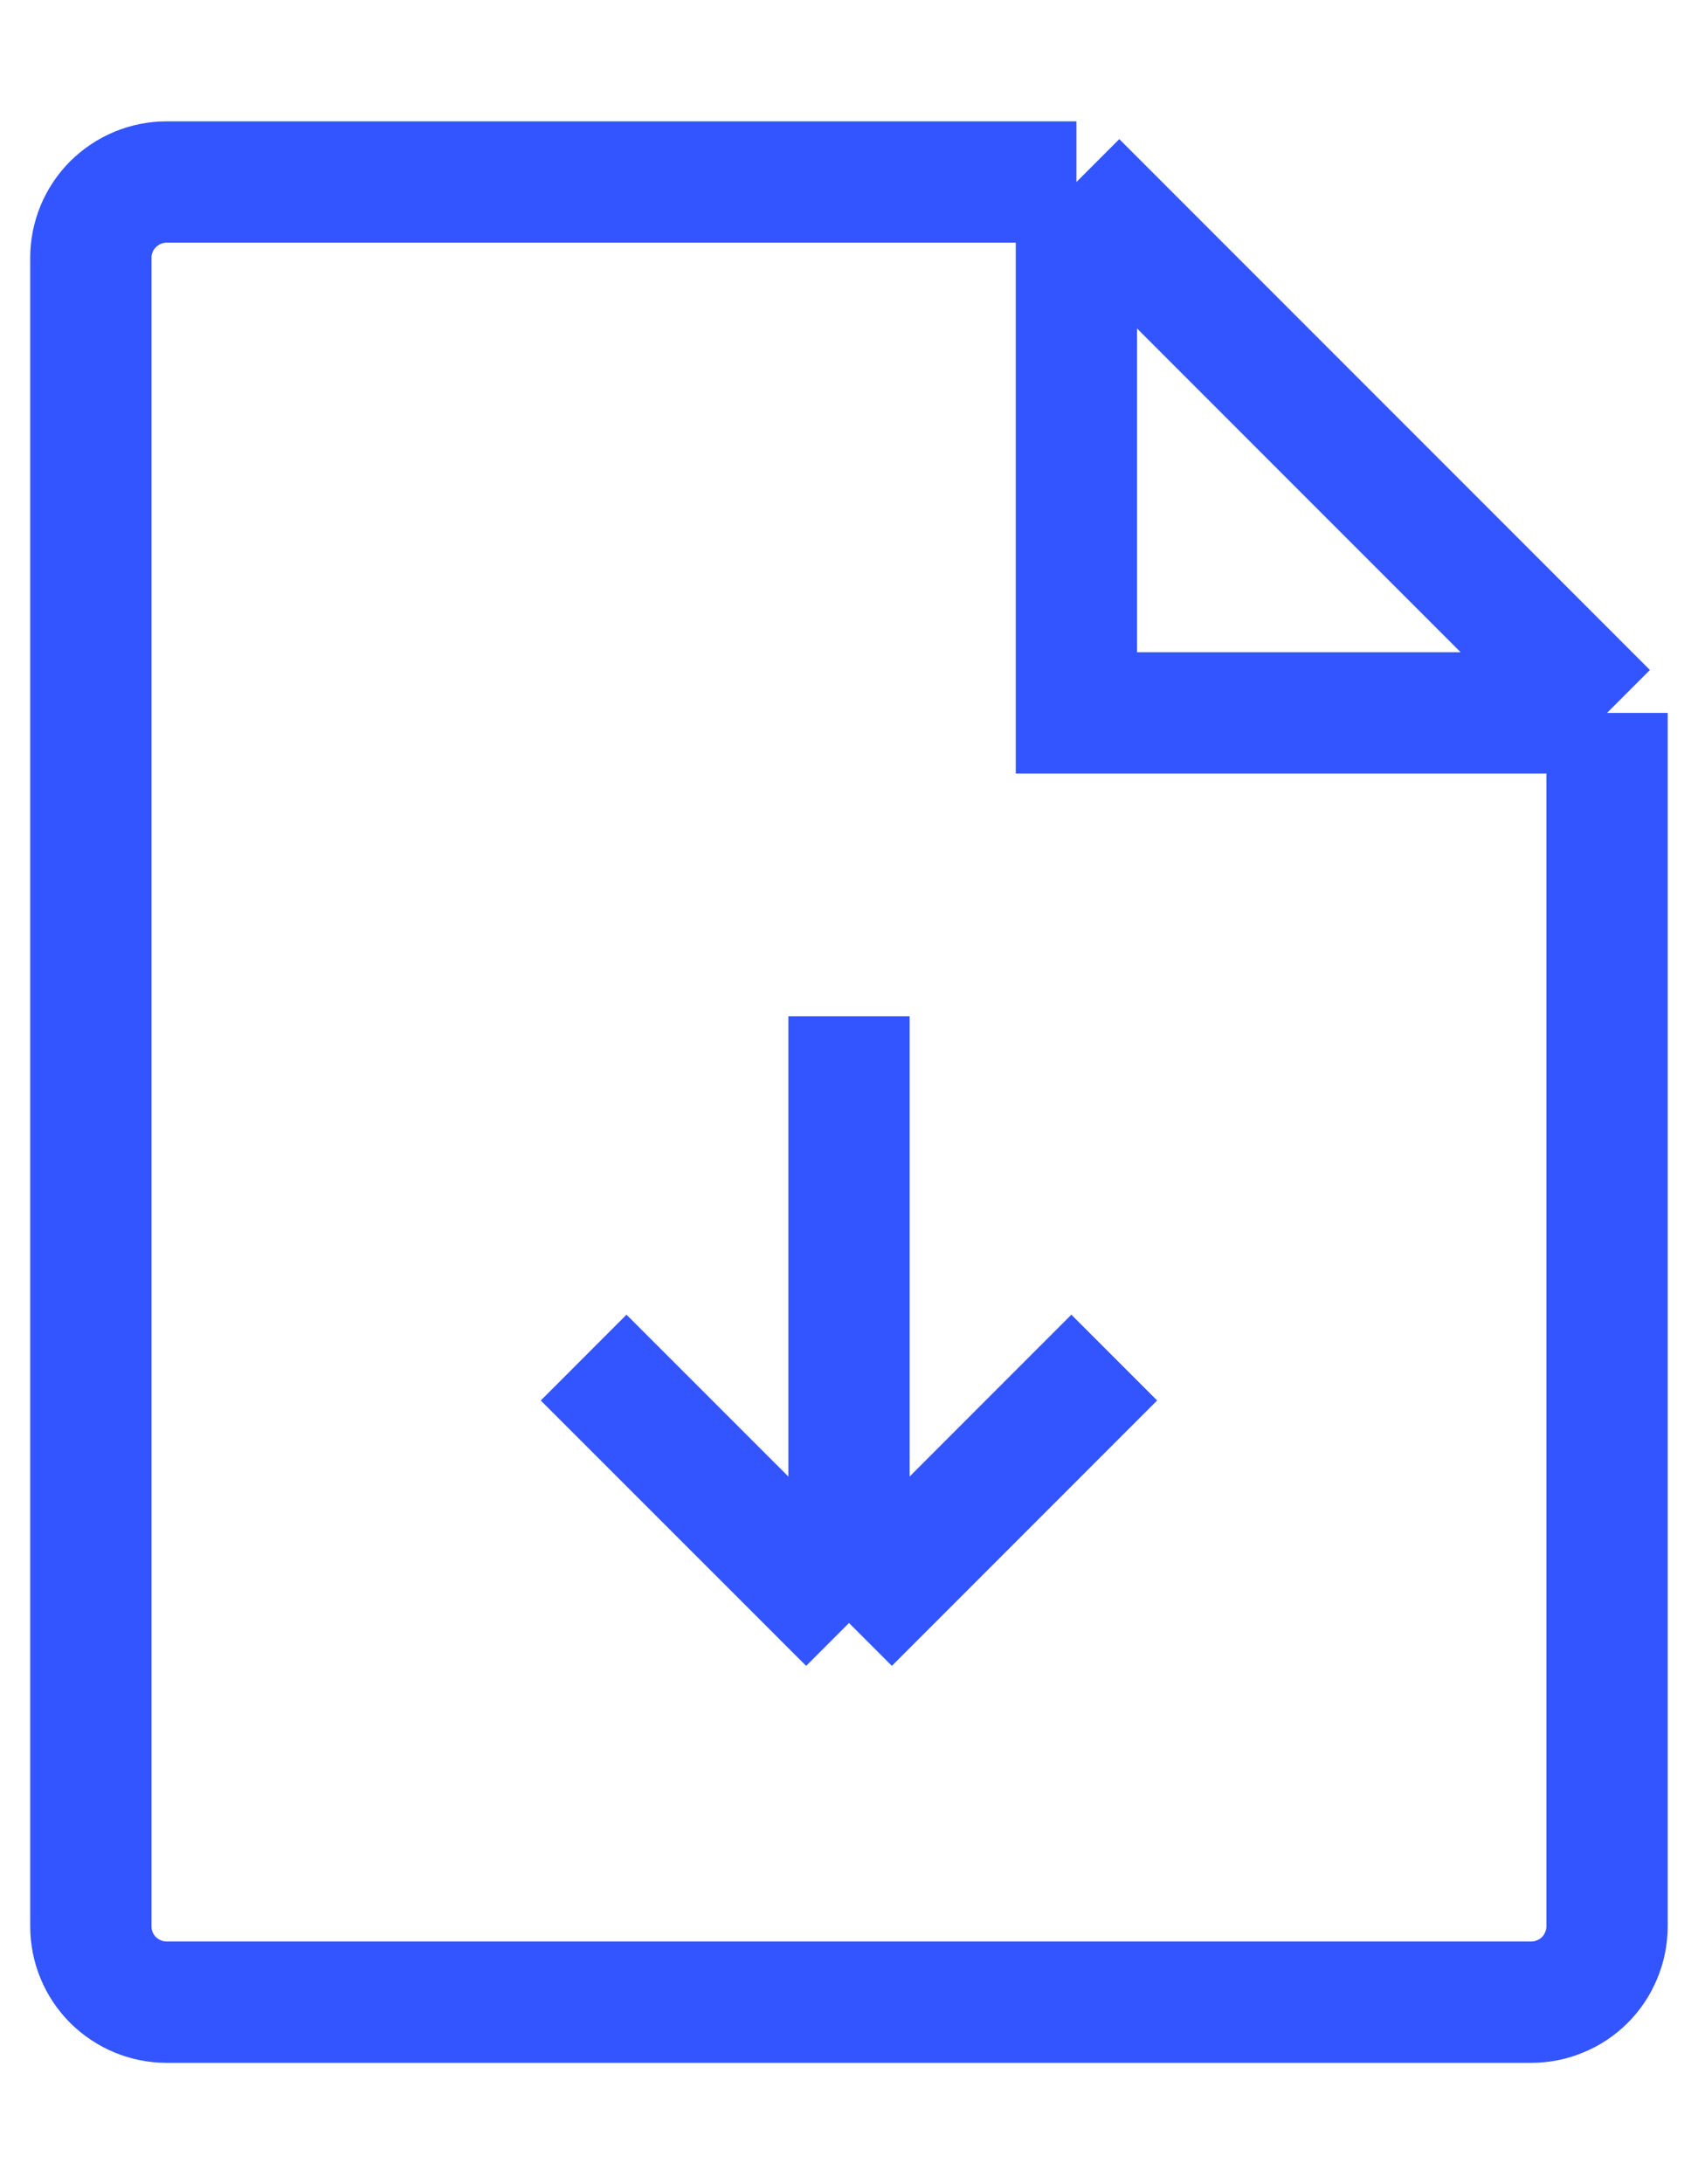 <svg width="14" height="18" viewBox="0 0 14 18" fill="none" xmlns="http://www.w3.org/2000/svg">
<path d="M8.875 1.5H1.374C1.209 1.5 1.05 1.566 0.932 1.683C0.815 1.8 0.749 1.959 0.749 2.125V15.875C0.749 16.041 0.815 16.2 0.932 16.317C1.05 16.434 1.209 16.5 1.374 16.5H12.625C12.707 16.5 12.788 16.484 12.864 16.452C12.94 16.421 13.009 16.375 13.067 16.317C13.125 16.259 13.171 16.19 13.202 16.114C13.234 16.038 13.25 15.957 13.25 15.875V5.875M8.875 1.5L13.25 5.875M8.875 1.5V5.875H13.25M4.812 11.188L7 13.375M7 13.375L9.187 11.188M7 13.375V8.375" stroke="#3355FF" strokeWidth="1.5" strokeLinecap="round" strokeLinejoin="round"/>
</svg>
